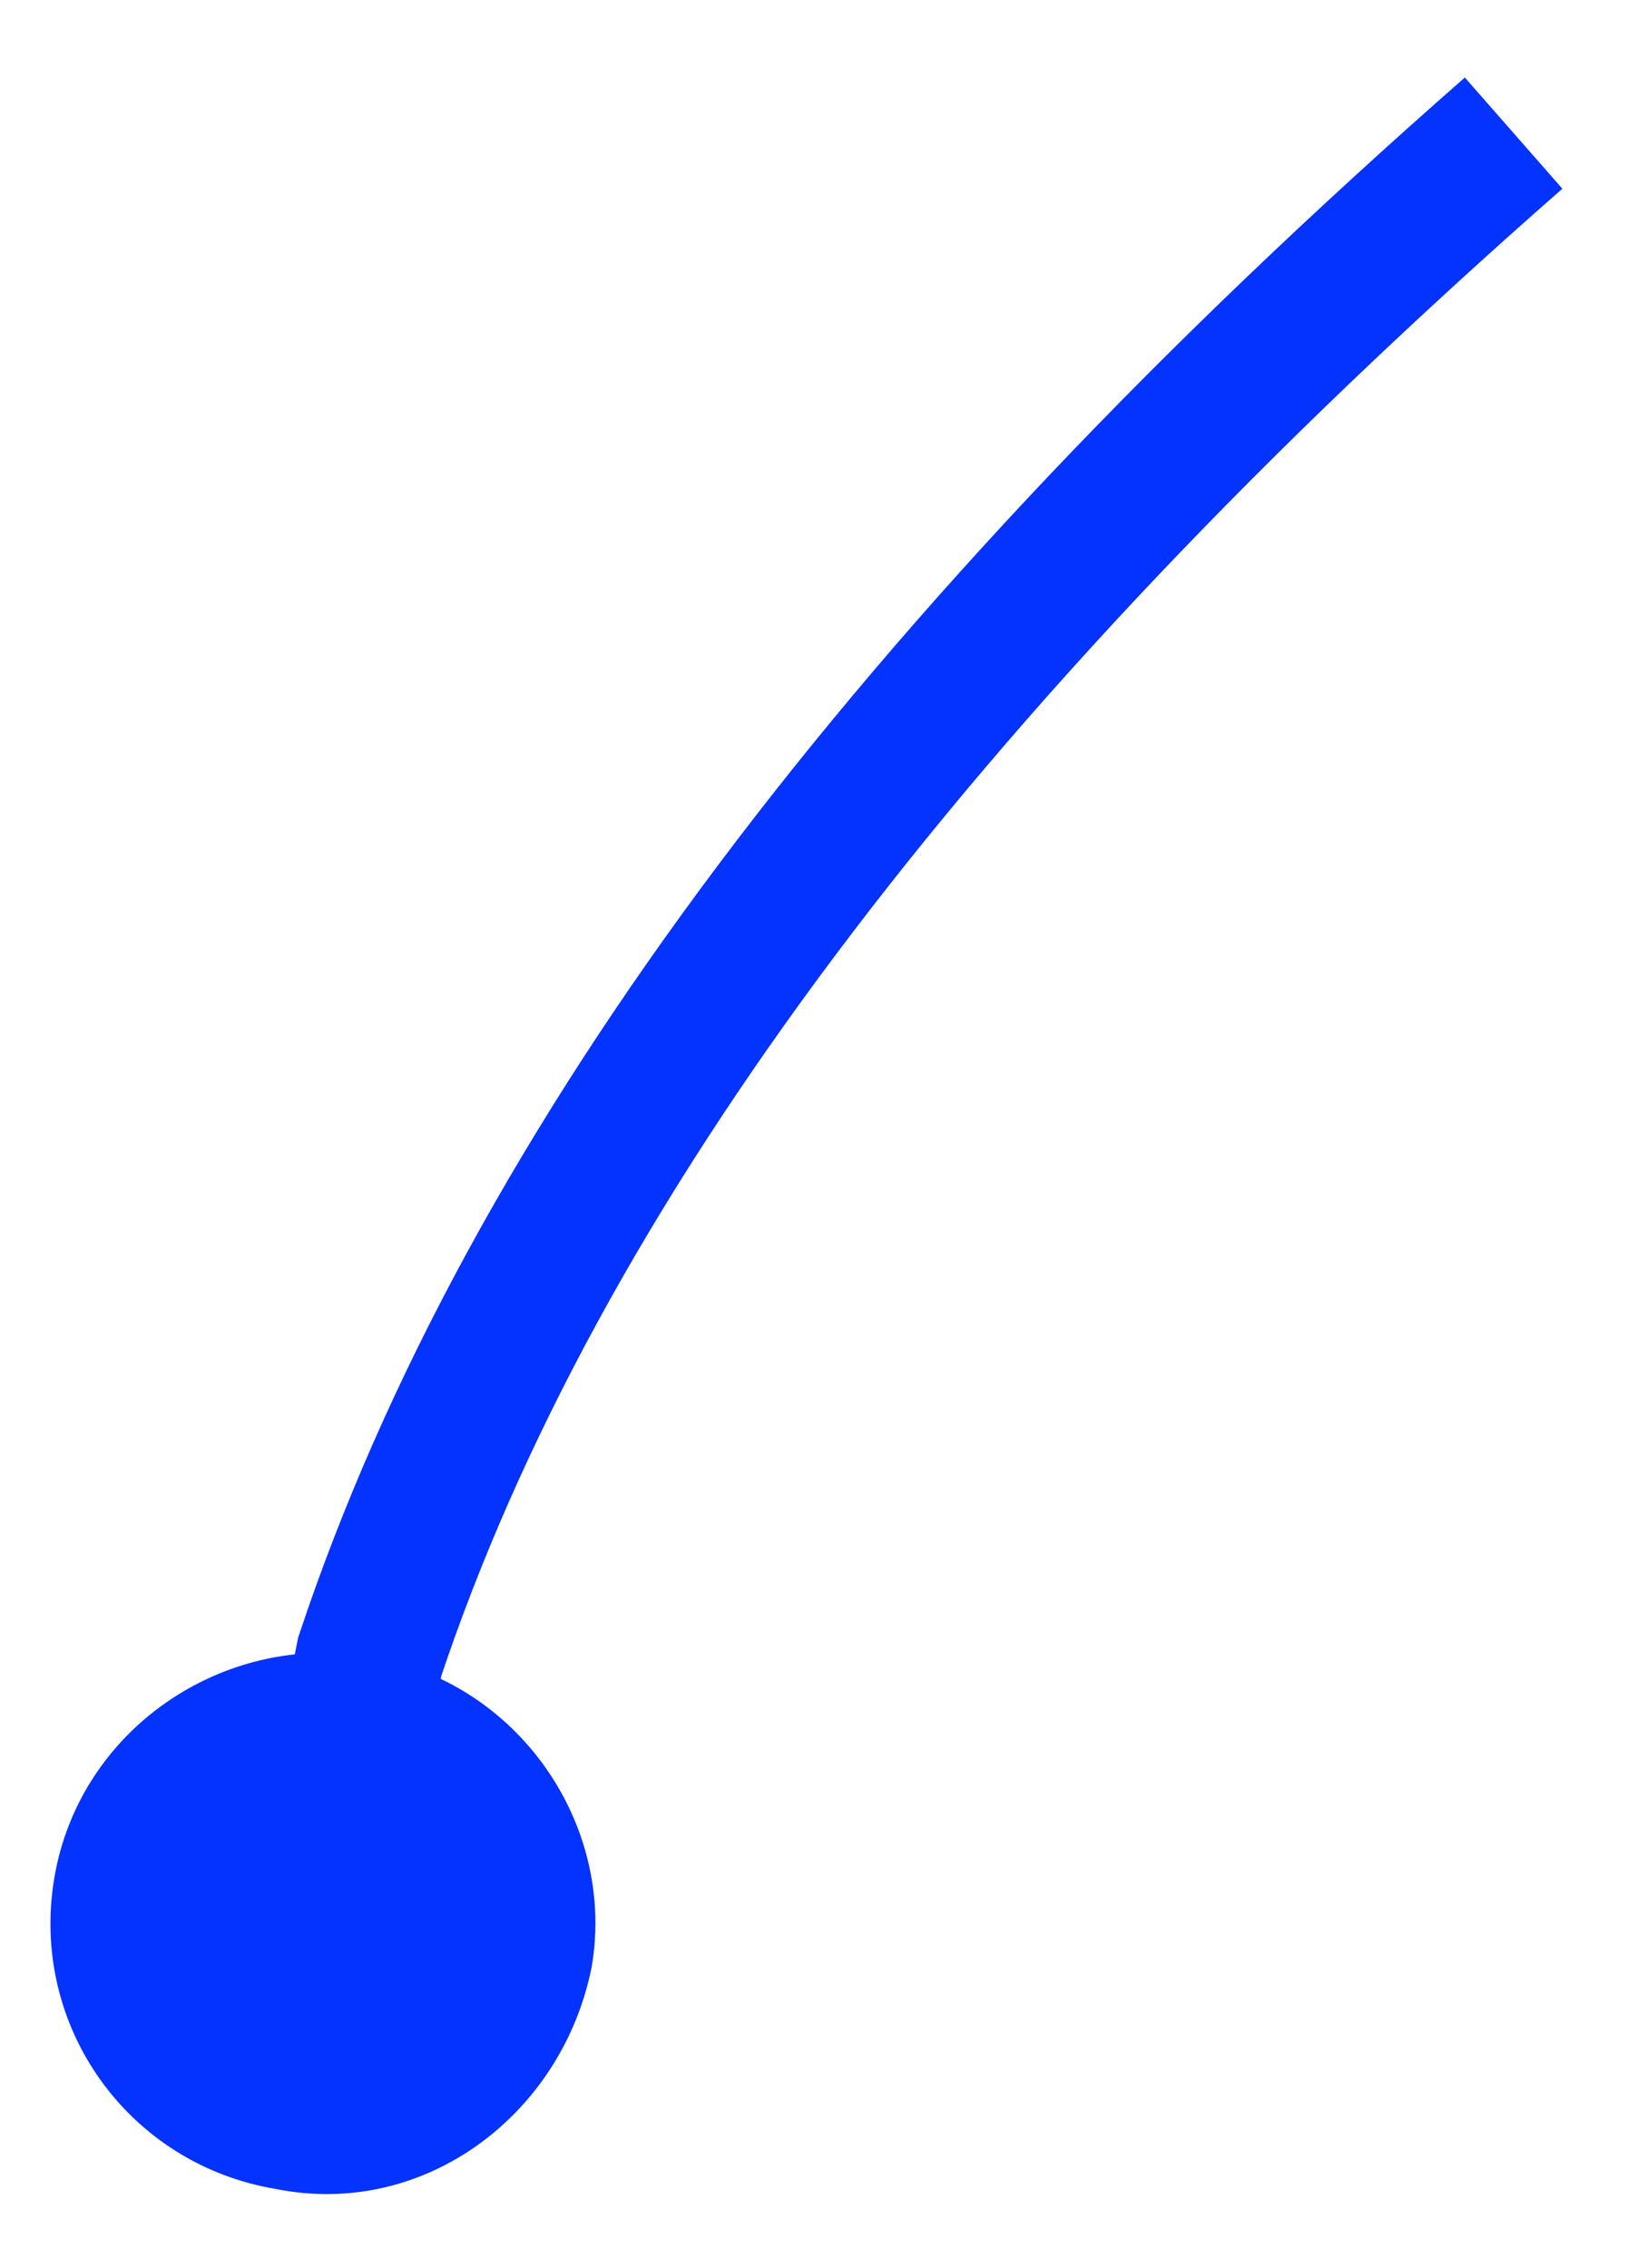 <?xml version="1.0" encoding="UTF-8" standalone="no"?><svg xmlns="http://www.w3.org/2000/svg" xmlns:xlink="http://www.w3.org/1999/xlink" clip-rule="evenodd" stroke-miterlimit="4.00" viewBox="0 0 33 46"><desc>SVG generated by Keynote</desc><defs></defs><g transform="matrix(1.00, 0.00, -0.00, -1.00, 0.0, 46.0)"><path d="M 1.6 32.4 L 1.9 30.9 C 5.2 21.0 12.9 10.7 25.1 0.0 " fill="none" stroke="#0432FF" stroke-width="3.00" transform="matrix(1.00, 0.00, 0.00, -1.00, 5.6, 43.3)"></path><path d="M 12.0 6.1 C 11.4 3.1 8.6 1.0 5.6 1.6 C 2.6 2.1 0.6 4.9 1.1 7.9 C 1.6 10.9 4.5 12.9 7.5 12.4 C 10.5 11.9 12.5 9.0 12.0 6.1 Z M 12.0 6.1 " fill="#0432FF"></path></g></svg>